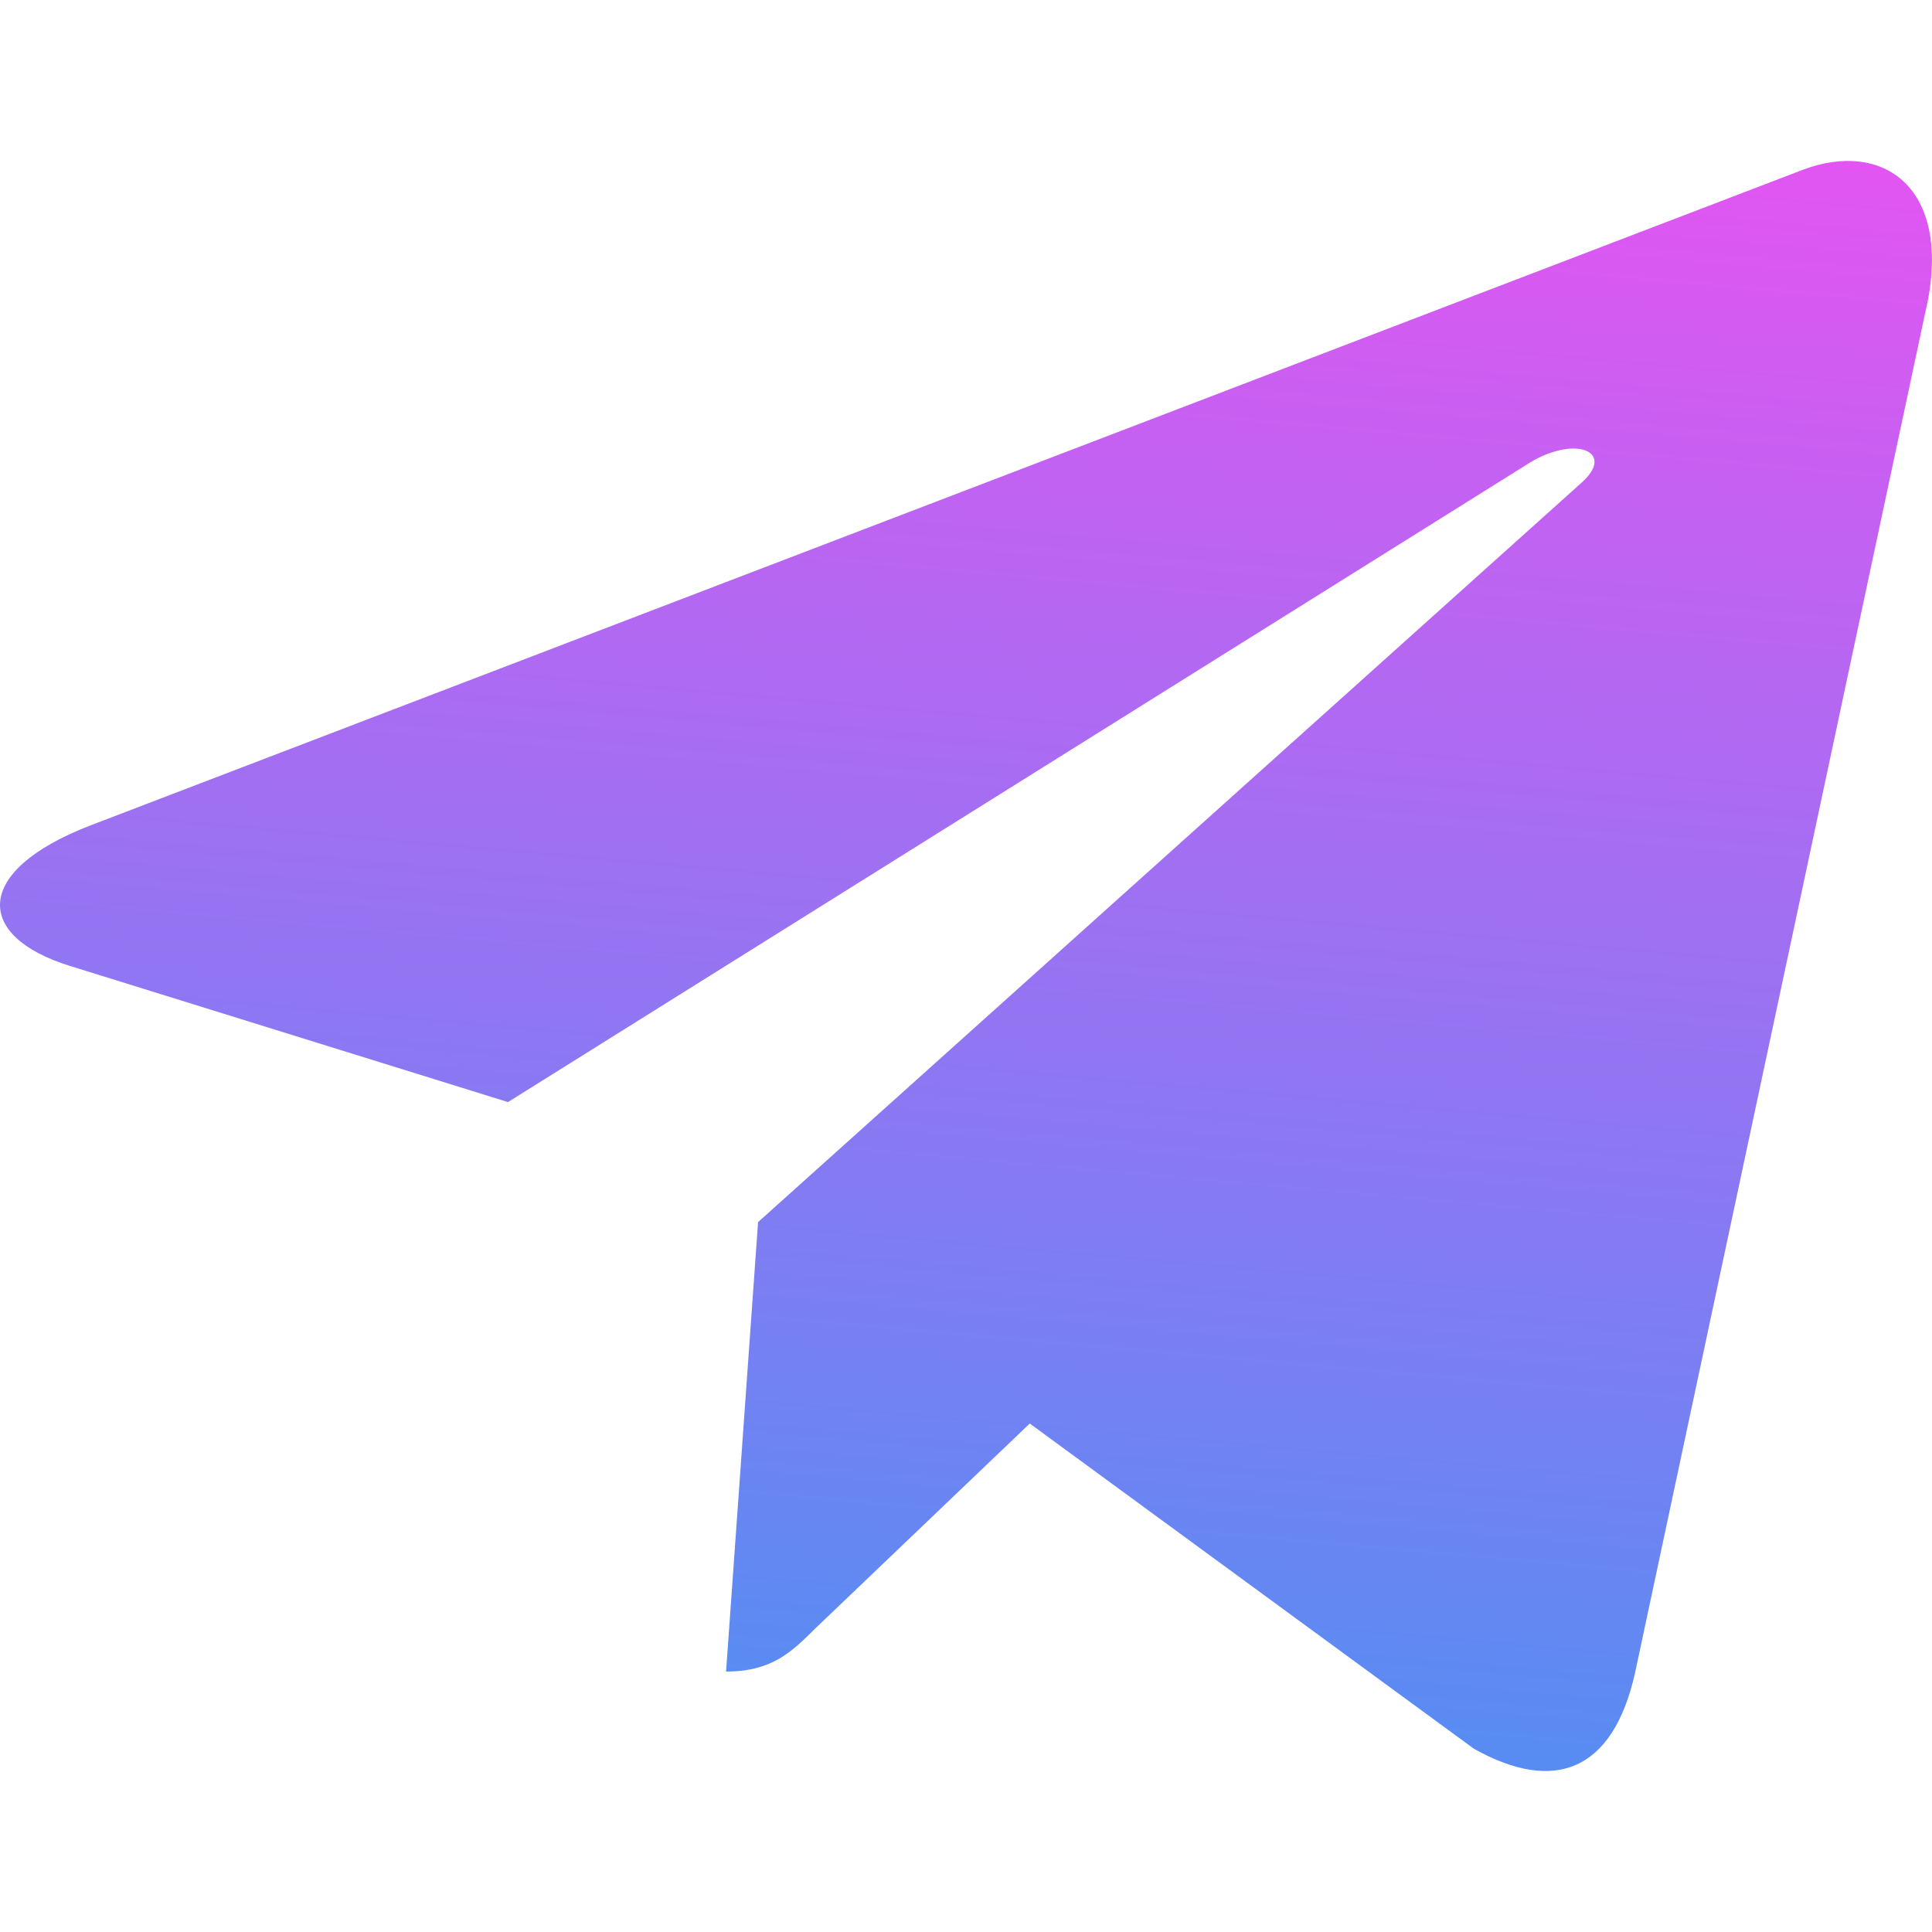 <svg width="16" height="16" viewBox="0 0 16 16" fill="none" xmlns="http://www.w3.org/2000/svg">
    <linearGradient id="gradient" gradientUnits="userSpaceOnUse"  gradientTransform="rotate(95)">
        <stop offset="0" stop-color="#E255F2"/>
        <!-- Colors to transition from -->
        <stop offset="1" stop-color="#3D97F2"/>
    </linearGradient>
<g clip-path="url(#clip0)">
<path d="M6.278 10.121L6.013 13.843C6.392 13.843 6.556 13.681 6.753 13.485L8.528 11.789L12.207 14.483C12.881 14.859 13.357 14.661 13.539 13.862L15.953 2.547L15.954 2.547C16.168 1.549 15.593 1.159 14.936 1.404L0.743 6.838C-0.226 7.214 -0.211 7.754 0.578 7.999L4.207 9.127L12.635 3.853C13.032 3.591 13.393 3.736 13.096 3.999L6.278 10.121Z" fill="url(#gradient)"/>
</g>
<defs>
<clipPath id="clip0">
<rect width="16" height="16" fill="white"/>
</clipPath>
</defs>
</svg>
